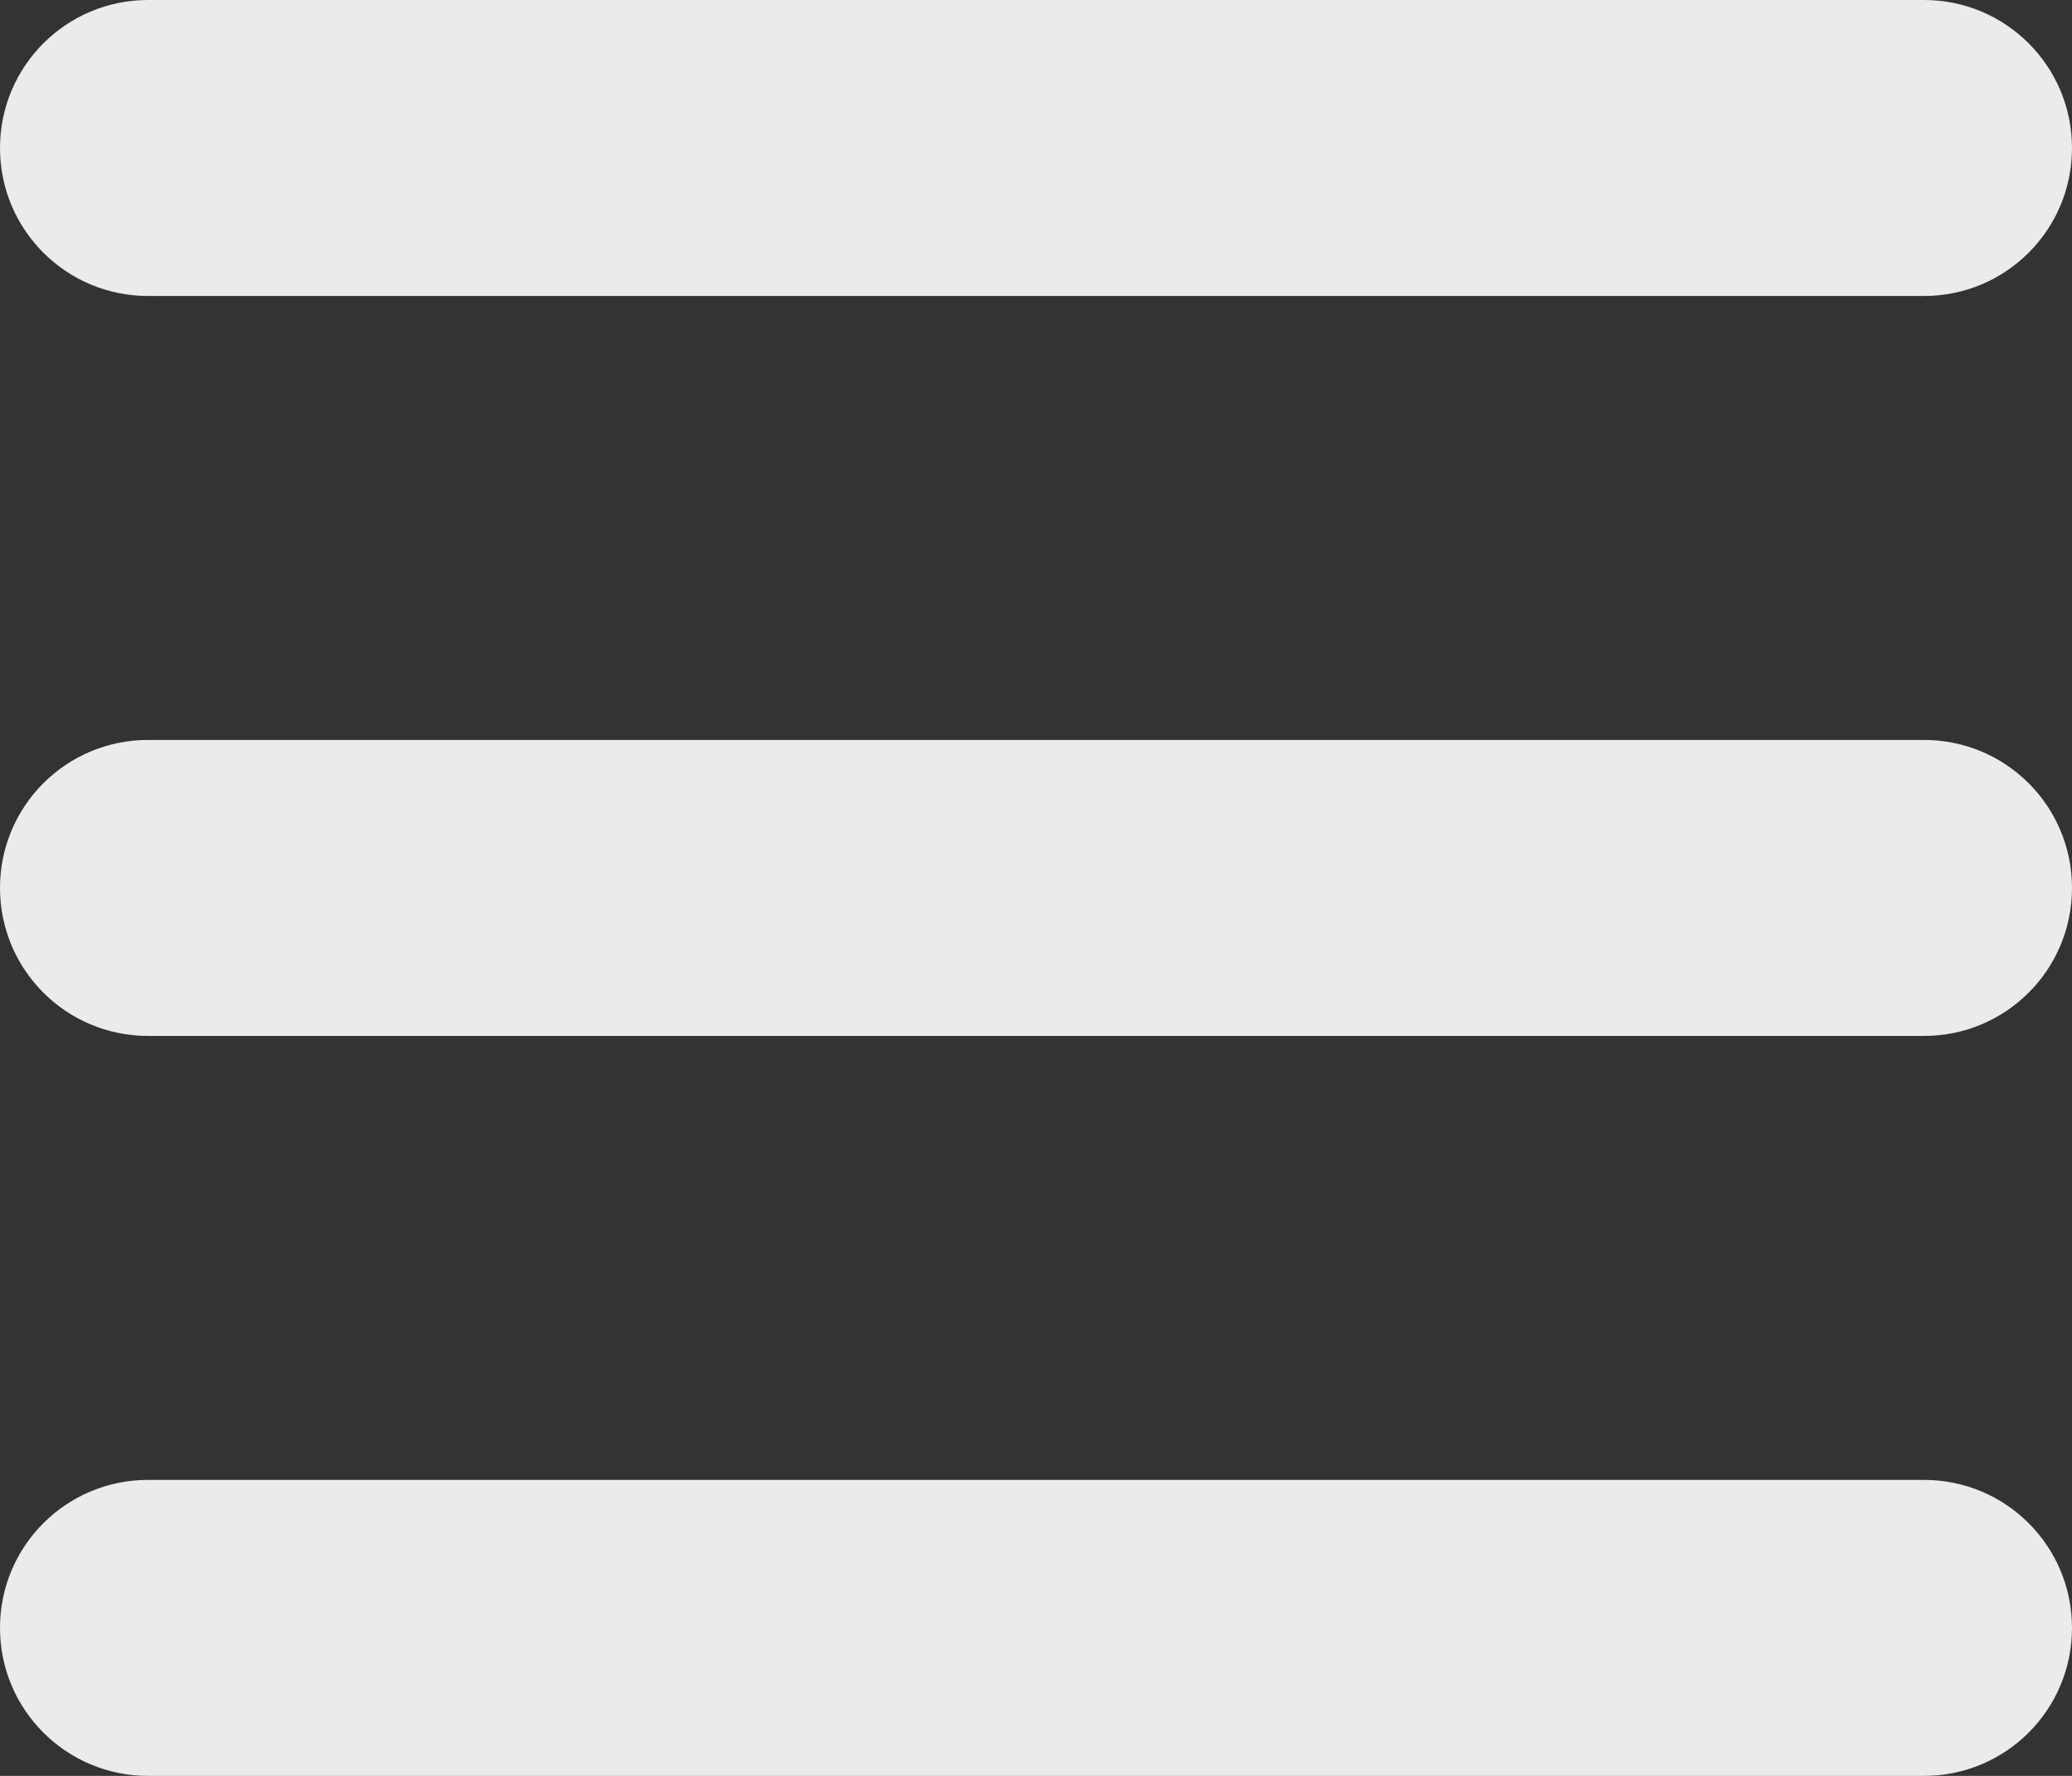 <?xml version="1.0" encoding="UTF-8" standalone="no"?>
<svg
   viewBox="0 0 448 384"
   version="1.1"
   id="svg4"
   sodipodi:docname="bar-icon.svg"
   inkscape:version="1.2.1 (9c6d41e410, 2022-07-14)"
   width="448"
   height="384"
   xmlns:inkscape="http://www.inkscape.org/namespaces/inkscape"
   xmlns:sodipodi="http://sodipodi.sourceforge.net/DTD/sodipodi-0.dtd"
   xmlns="http://www.w3.org/2000/svg"
   xmlns:svg="http://www.w3.org/2000/svg">
  <rect x="0" y="0" width="448" height="384" fill="#333333" stroke="none"/>
  <defs
     id="defs8" />
  <sodipodi:namedview
     id="namedview6"
     pagecolor="#ffffff"
     bordercolor="#000000"
     borderopacity="0.25"
     inkscape:showpageshadow="2"
     inkscape:pageopacity="0.0"
     inkscape:pagecheckerboard="0"
     inkscape:deskcolor="#d1d1d1"
     showgrid="false"
     inkscape:zoom="1.671875"
     inkscape:cx="223.70093"
     inkscape:cy="192"
     inkscape:window-width="1908"
     inkscape:window-height="1035"
     inkscape:window-x="6"
     inkscape:window-y="39"
     inkscape:window-maximized="1"
     inkscape:current-layer="svg4" />
  <!--! Font Awesome Pro 6.1.1 by @fontawesome - https://fontawesome.com License - https://fontawesome.com/license (Commercial License) Copyright 2022 Fonticons, Inc. -->
  <path
     d="M 0,32 C 0,14.33 14.33,0 32,0 h 384 c 17.7,0 32,14.33 32,32 0,17.7 -14.3,32 -32,32 H 32 C 14.33,64 0,49.7 0,32 Z m 0,160 c 0,-17.7 14.33,-32 32,-32 h 384 c 17.7,0 32,14.3 32,32 0,17.7 -14.3,32 -32,32 H 32 C 14.33,224 0,209.7 0,192 Z M 416,384 H 32 C 14.33,384 0,369.7 0,352 0,334.3 14.33,320 32,320 h 384 c 17.7,0 32,14.3 32,32 0,17.7 -14.3,32 -32,32 z"
     id="path2"
     style="fill:#ffffff;fill-opacity:0.9" />
</svg>
